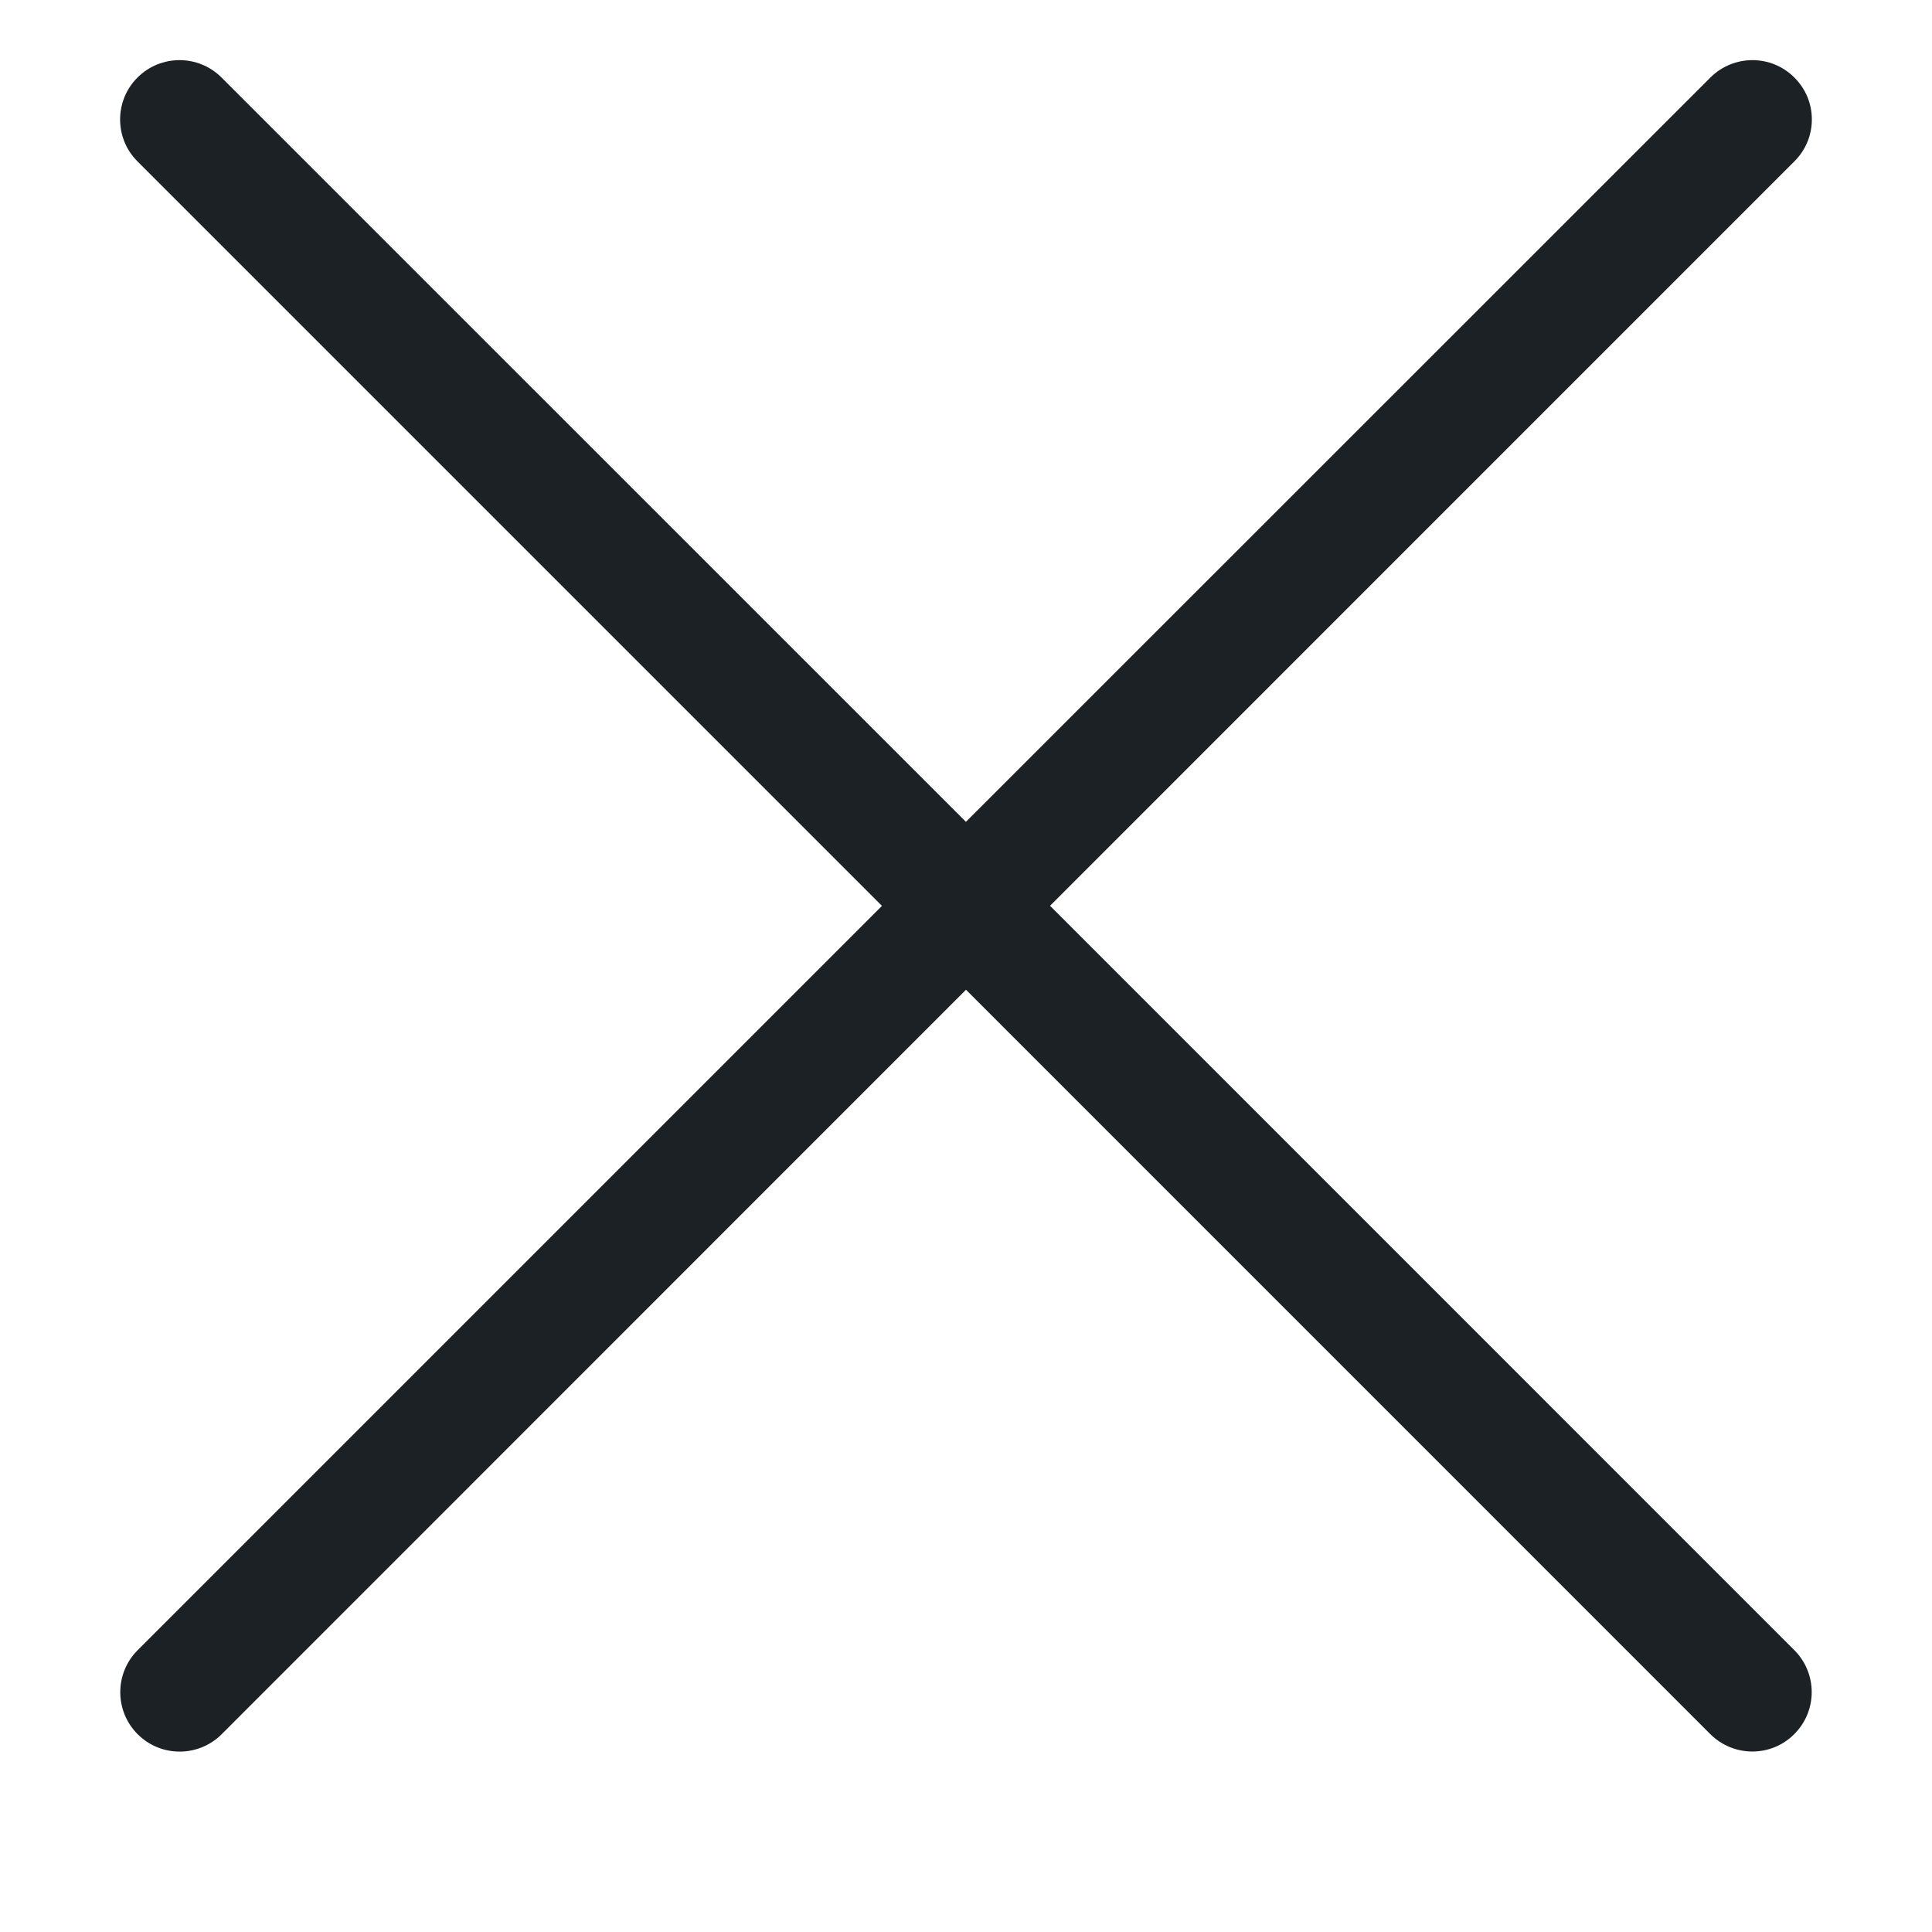<svg width="24" height="24" viewBox="0 0 24 24" fill="none" xmlns="http://www.w3.org/2000/svg">
<path d="M13.044 11.252L22.29 2.005C22.58 1.718 22.58 1.249 22.29 0.963C22.003 0.675 21.537 0.675 21.247 0.963L11.999 10.209L2.752 0.963C2.464 0.675 1.996 0.675 1.708 0.963C1.42 1.25 1.42 1.719 1.708 2.005L10.956 11.253L1.71 20.499C1.422 20.787 1.422 21.255 1.71 21.543C1.998 21.831 2.465 21.831 2.754 21.543L12 12.295L21.246 21.542C21.536 21.83 22.002 21.83 22.289 21.542C22.578 21.254 22.578 20.786 22.289 20.498L13.044 11.252V11.252Z" fill="#1C2125"/>
</svg>
